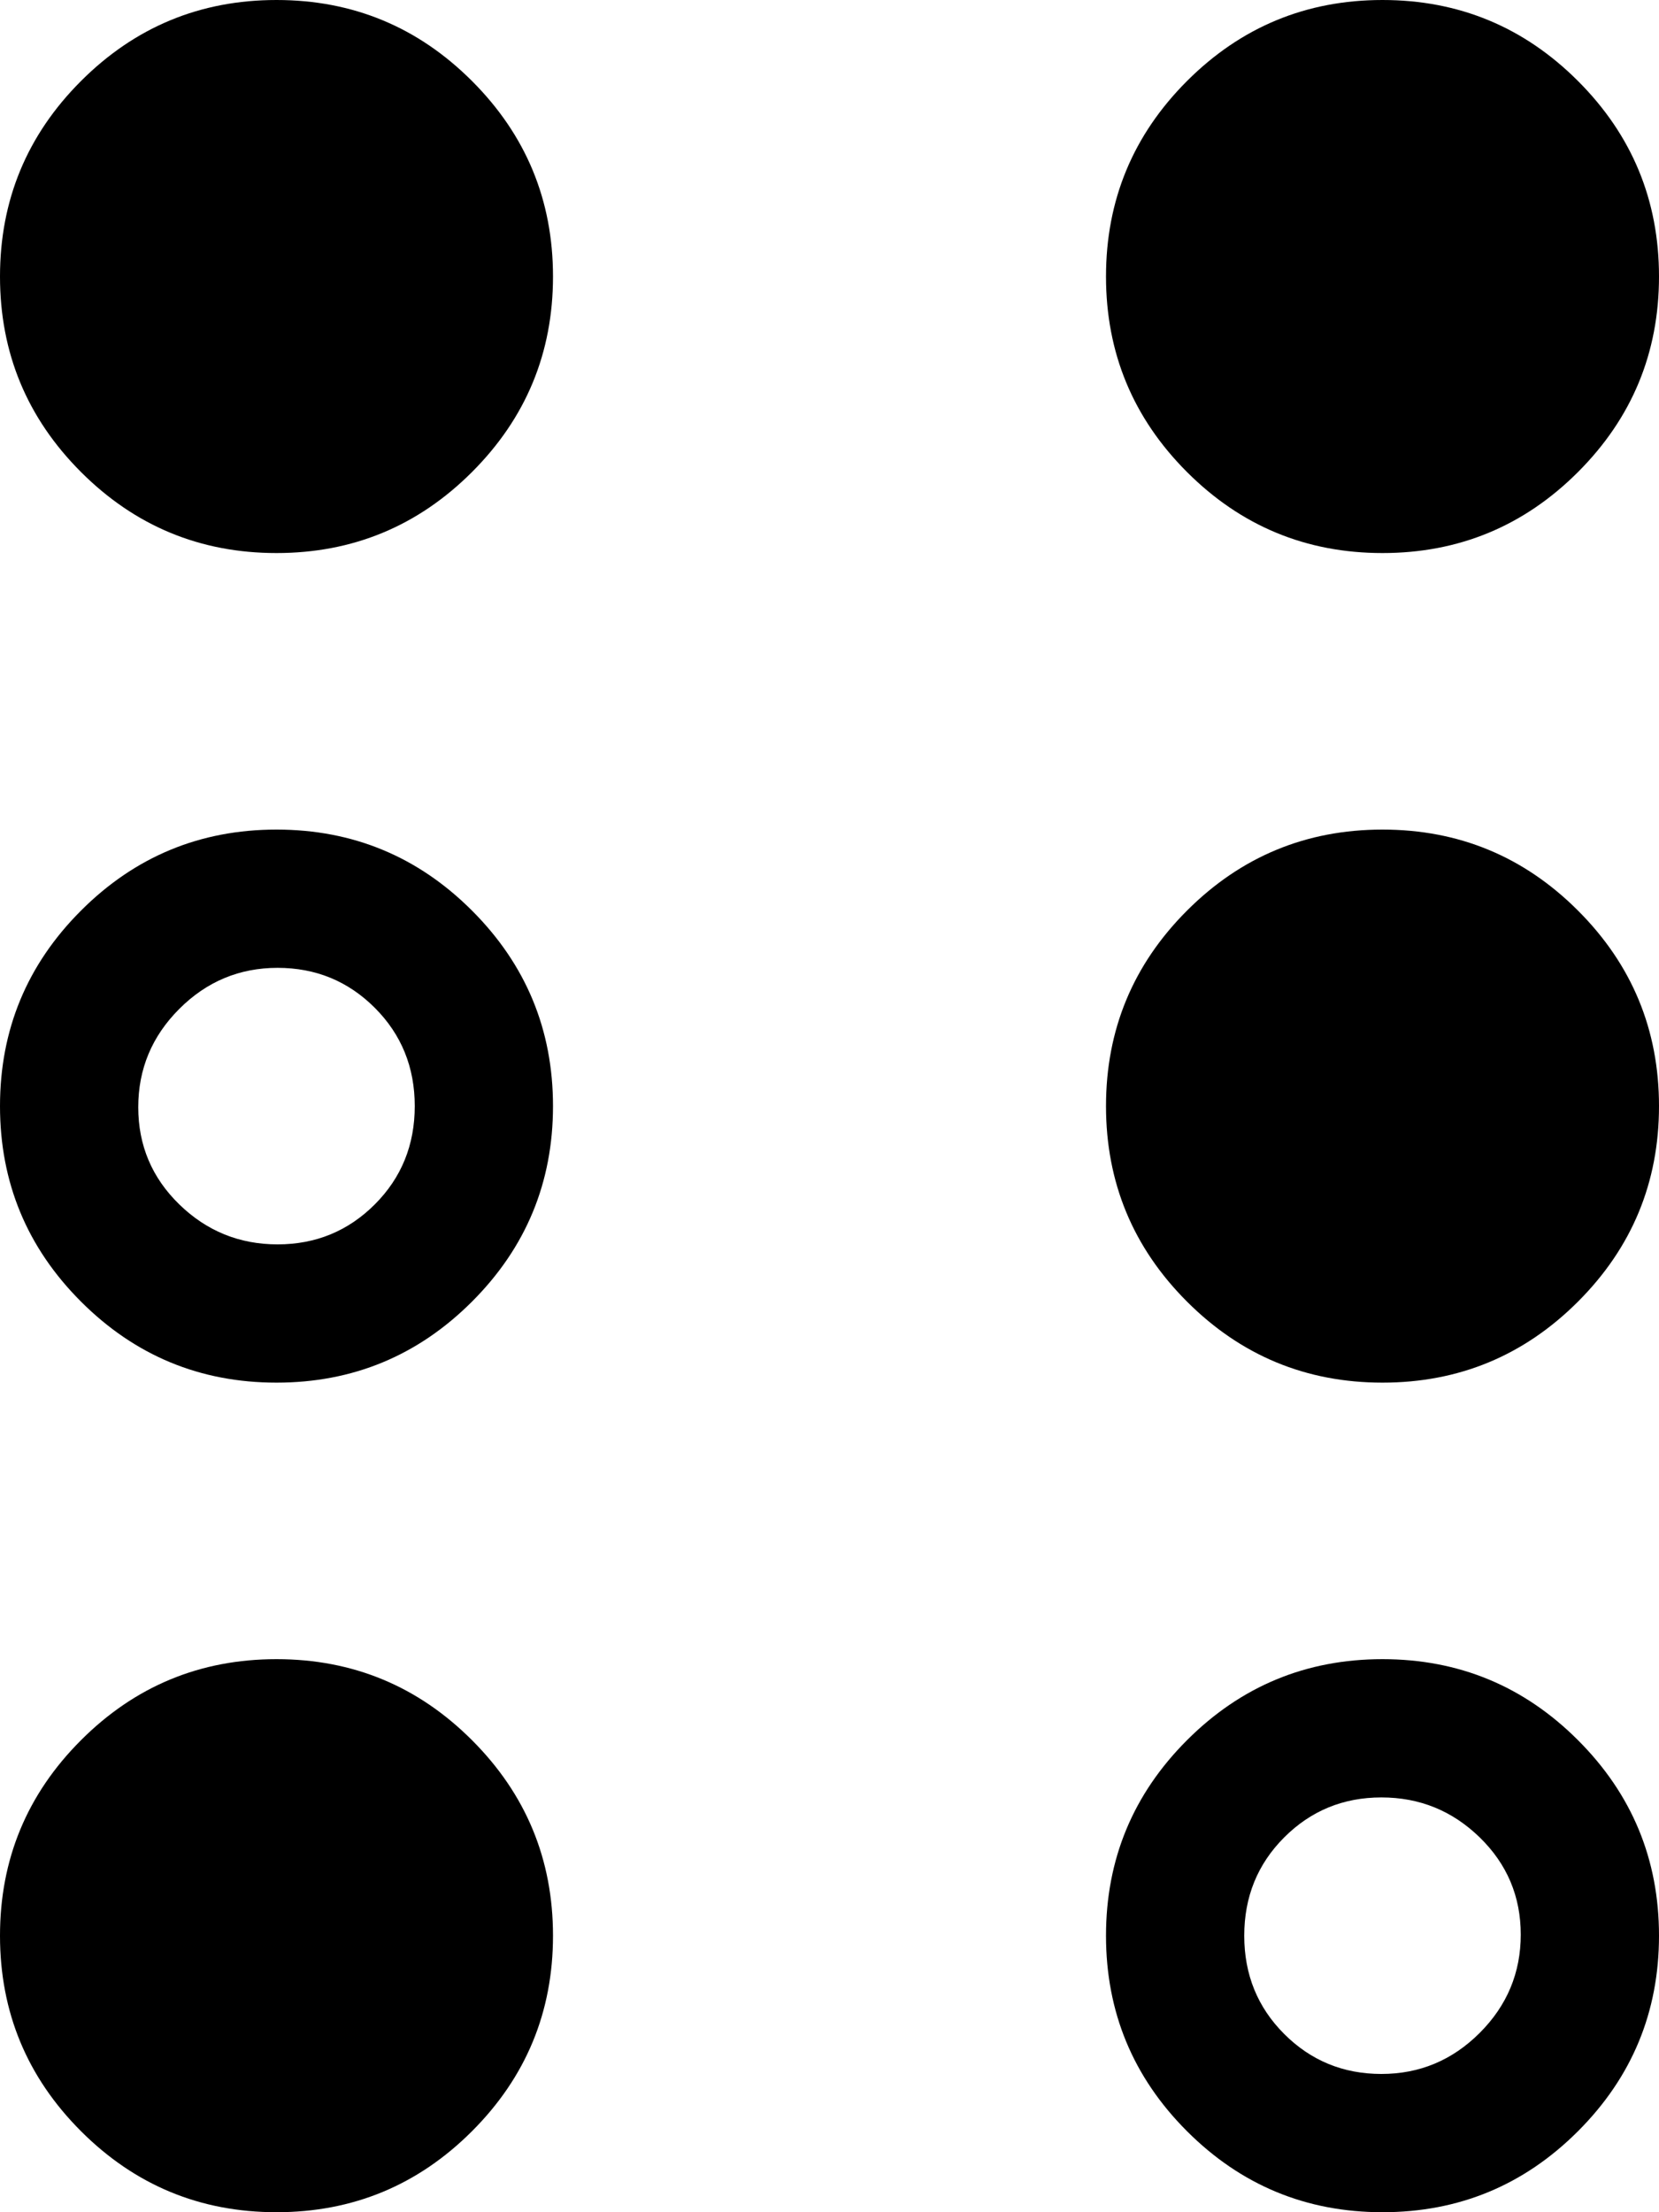 <svg xmlns="http://www.w3.org/2000/svg" xmlns:xlink="http://www.w3.org/1999/xlink" width="768" height="1024" viewBox="0 0 768 1024"><path fill="currentColor" d="M640 640q-53 0-90.5-37.5T512 512t37.5-90.5T640 384t90.5 37.5T768 512t-37.5 90.5T640 640m0-384q-53 0-90.5-37.5T512 128t37.5-90.5T640 0t90.5 37.5T768 128t-37.5 90.5T640 256m-512 768q-53 0-90.5-37.5T0 896t37.5-90.5T128 768t90.5 37.5T256 896t-37.5 90.5T128 1024m0-384q-53 0-90.5-37.5T0 512t37.5-90.5T128 384t90.5 37.5T256 512t-37.5 90.5T128 640m.5-192Q102 448 83 467t-19 45.5t19 45t45.5 18.5t45-18.5T192 512t-18.5-45.5t-45-18.5m-.5-192q-53 0-90.5-37.5T0 128t37.5-90.5T128 0t90.5 37.5T256 128t-37.5 90.5T128 256m512 512q53 0 90.5 37.5T768 896t-37.5 90.5T640 1024t-90.5-37.5T512 896t37.5-90.5T640 768m-.5 192q26.5 0 45.5-19t19-45.5t-19-45t-45.5-18.5t-45 18.5T576 896t18.5 45.5t45 18.5"/></svg>